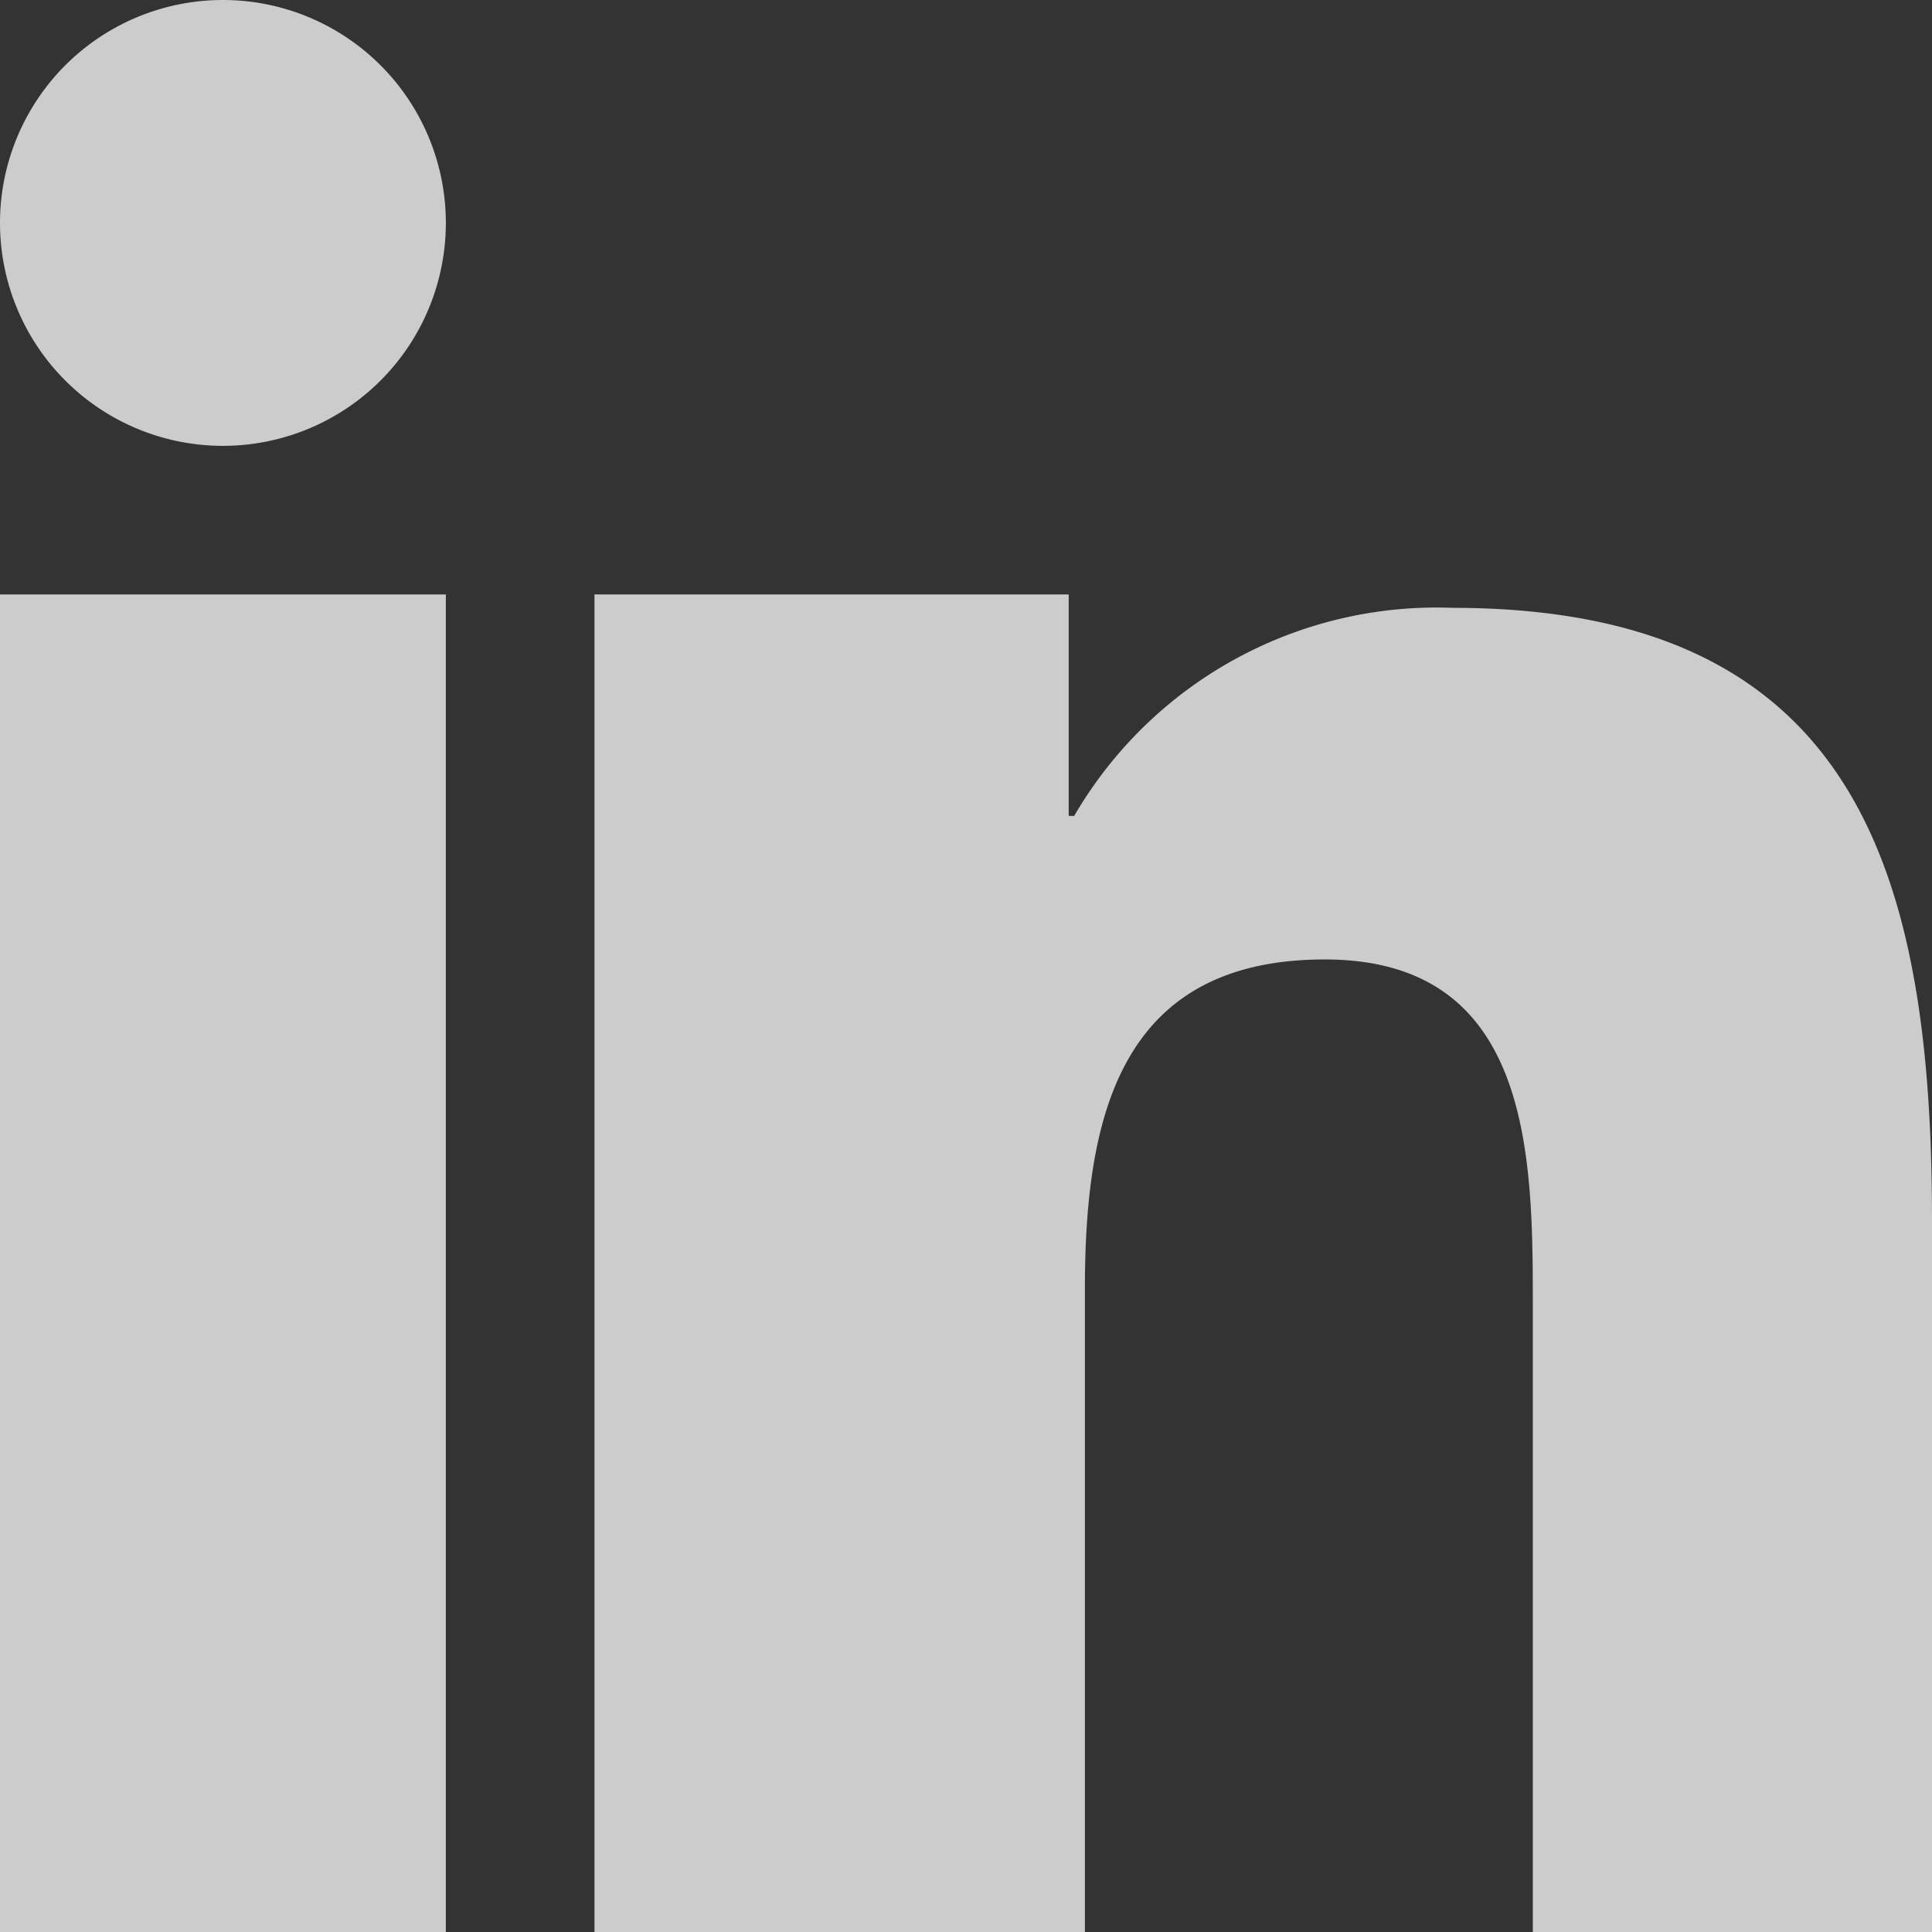 <svg xmlns="http://www.w3.org/2000/svg" width="13" height="13" viewBox="0 0 13 13">
  <rect x="0" y="0" width="13" height="13" fill="#333333" stroke="none"/>
<defs>
    <style>
      .cls-1 {
        fill: #fff;
        fill-rule: evenodd;
        opacity: 0.75;
      }
    </style>
  </defs>
  <path id="in" class="cls-1" d="M130,385.5h3v9h-3v-9Zm13,4.213c0-2.33-.5-4.123-3.227-4.123a2.822,2.822,0,0,0-2.545,1.4h-0.037V385.5H134v9h3.3v-4.32c0-1.13.214-2.224,1.614-2.224,1.378,0,1.4,1.292,1.4,2.3V394.5H143v-4.787ZM131.5,384.5A1.5,1.5,0,1,1,133,383,1.5,1.5,0,0,1,131.5,384.5Z" transform="translate(-130 -381.5)"/>
</svg>
